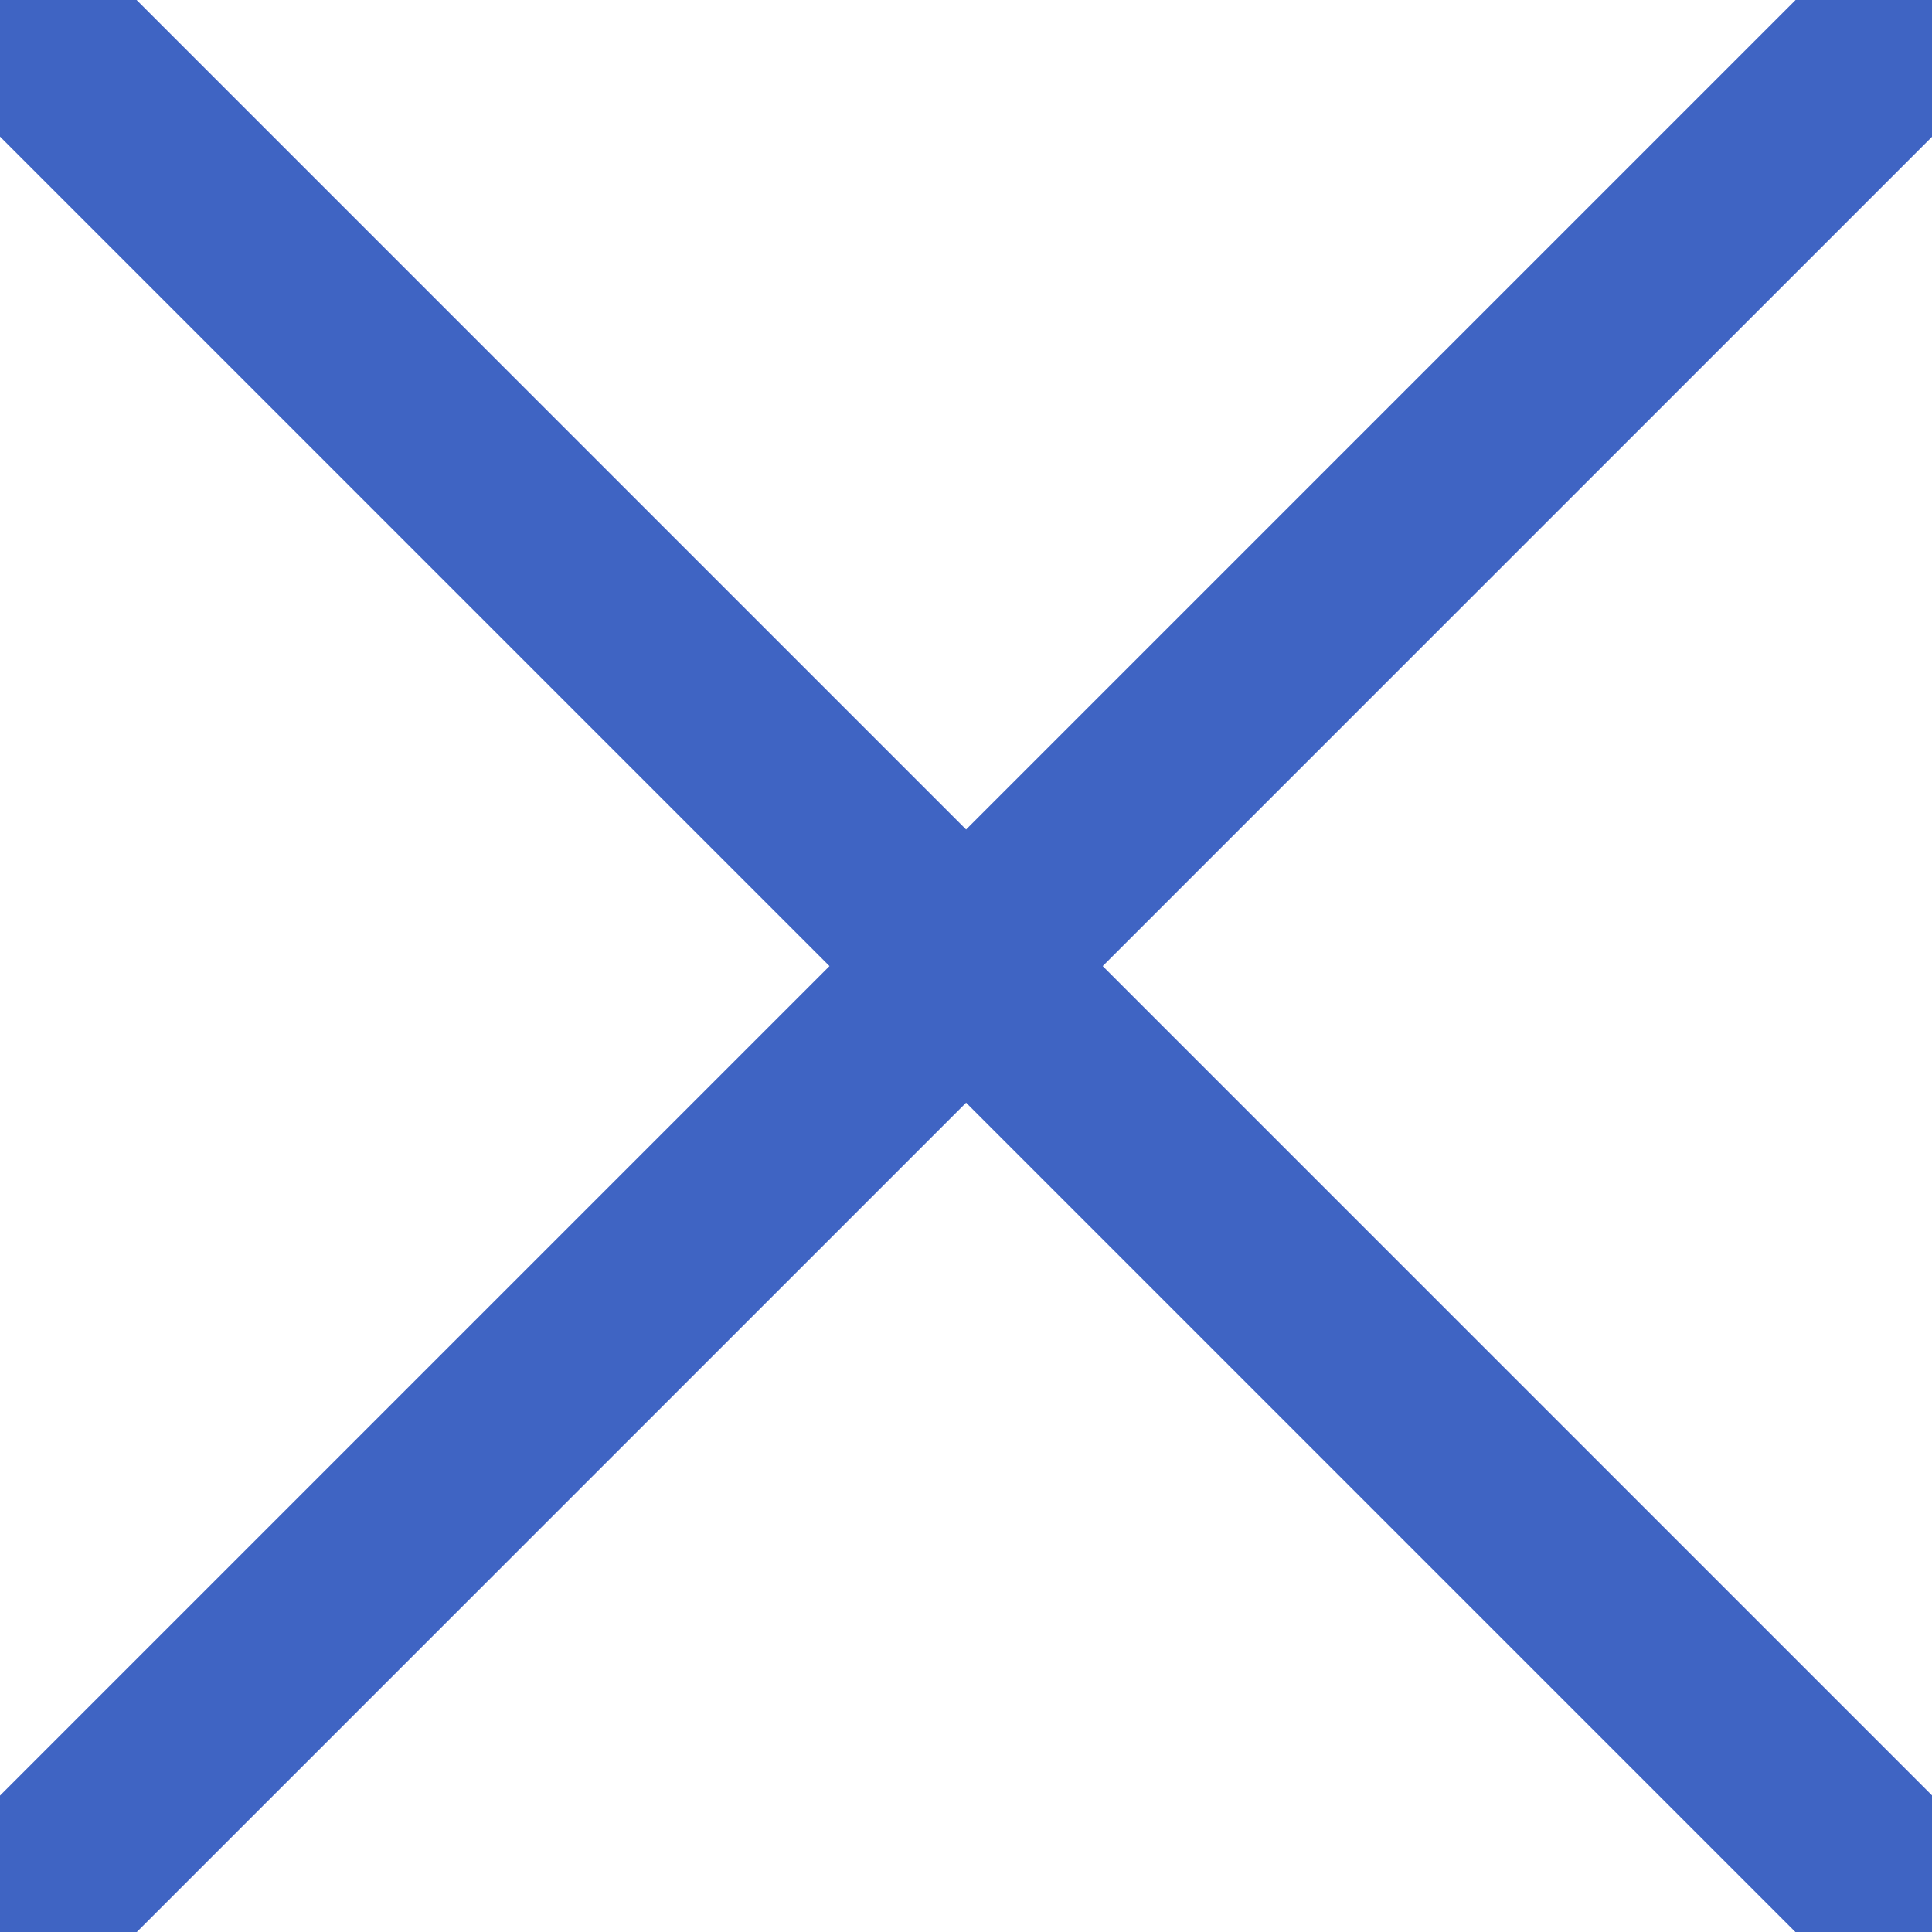 <svg xmlns="http://www.w3.org/2000/svg" width="10" height="10" viewBox="0 0 10 10">
    <g fill="none" fill-rule="evenodd" stroke="#3f64c3" stroke-linecap="round" stroke-linejoin="round">
        <path d="M.313.313l9.375 9.375M9.688.313L.313 9.688"/>
    </g>
</svg>

